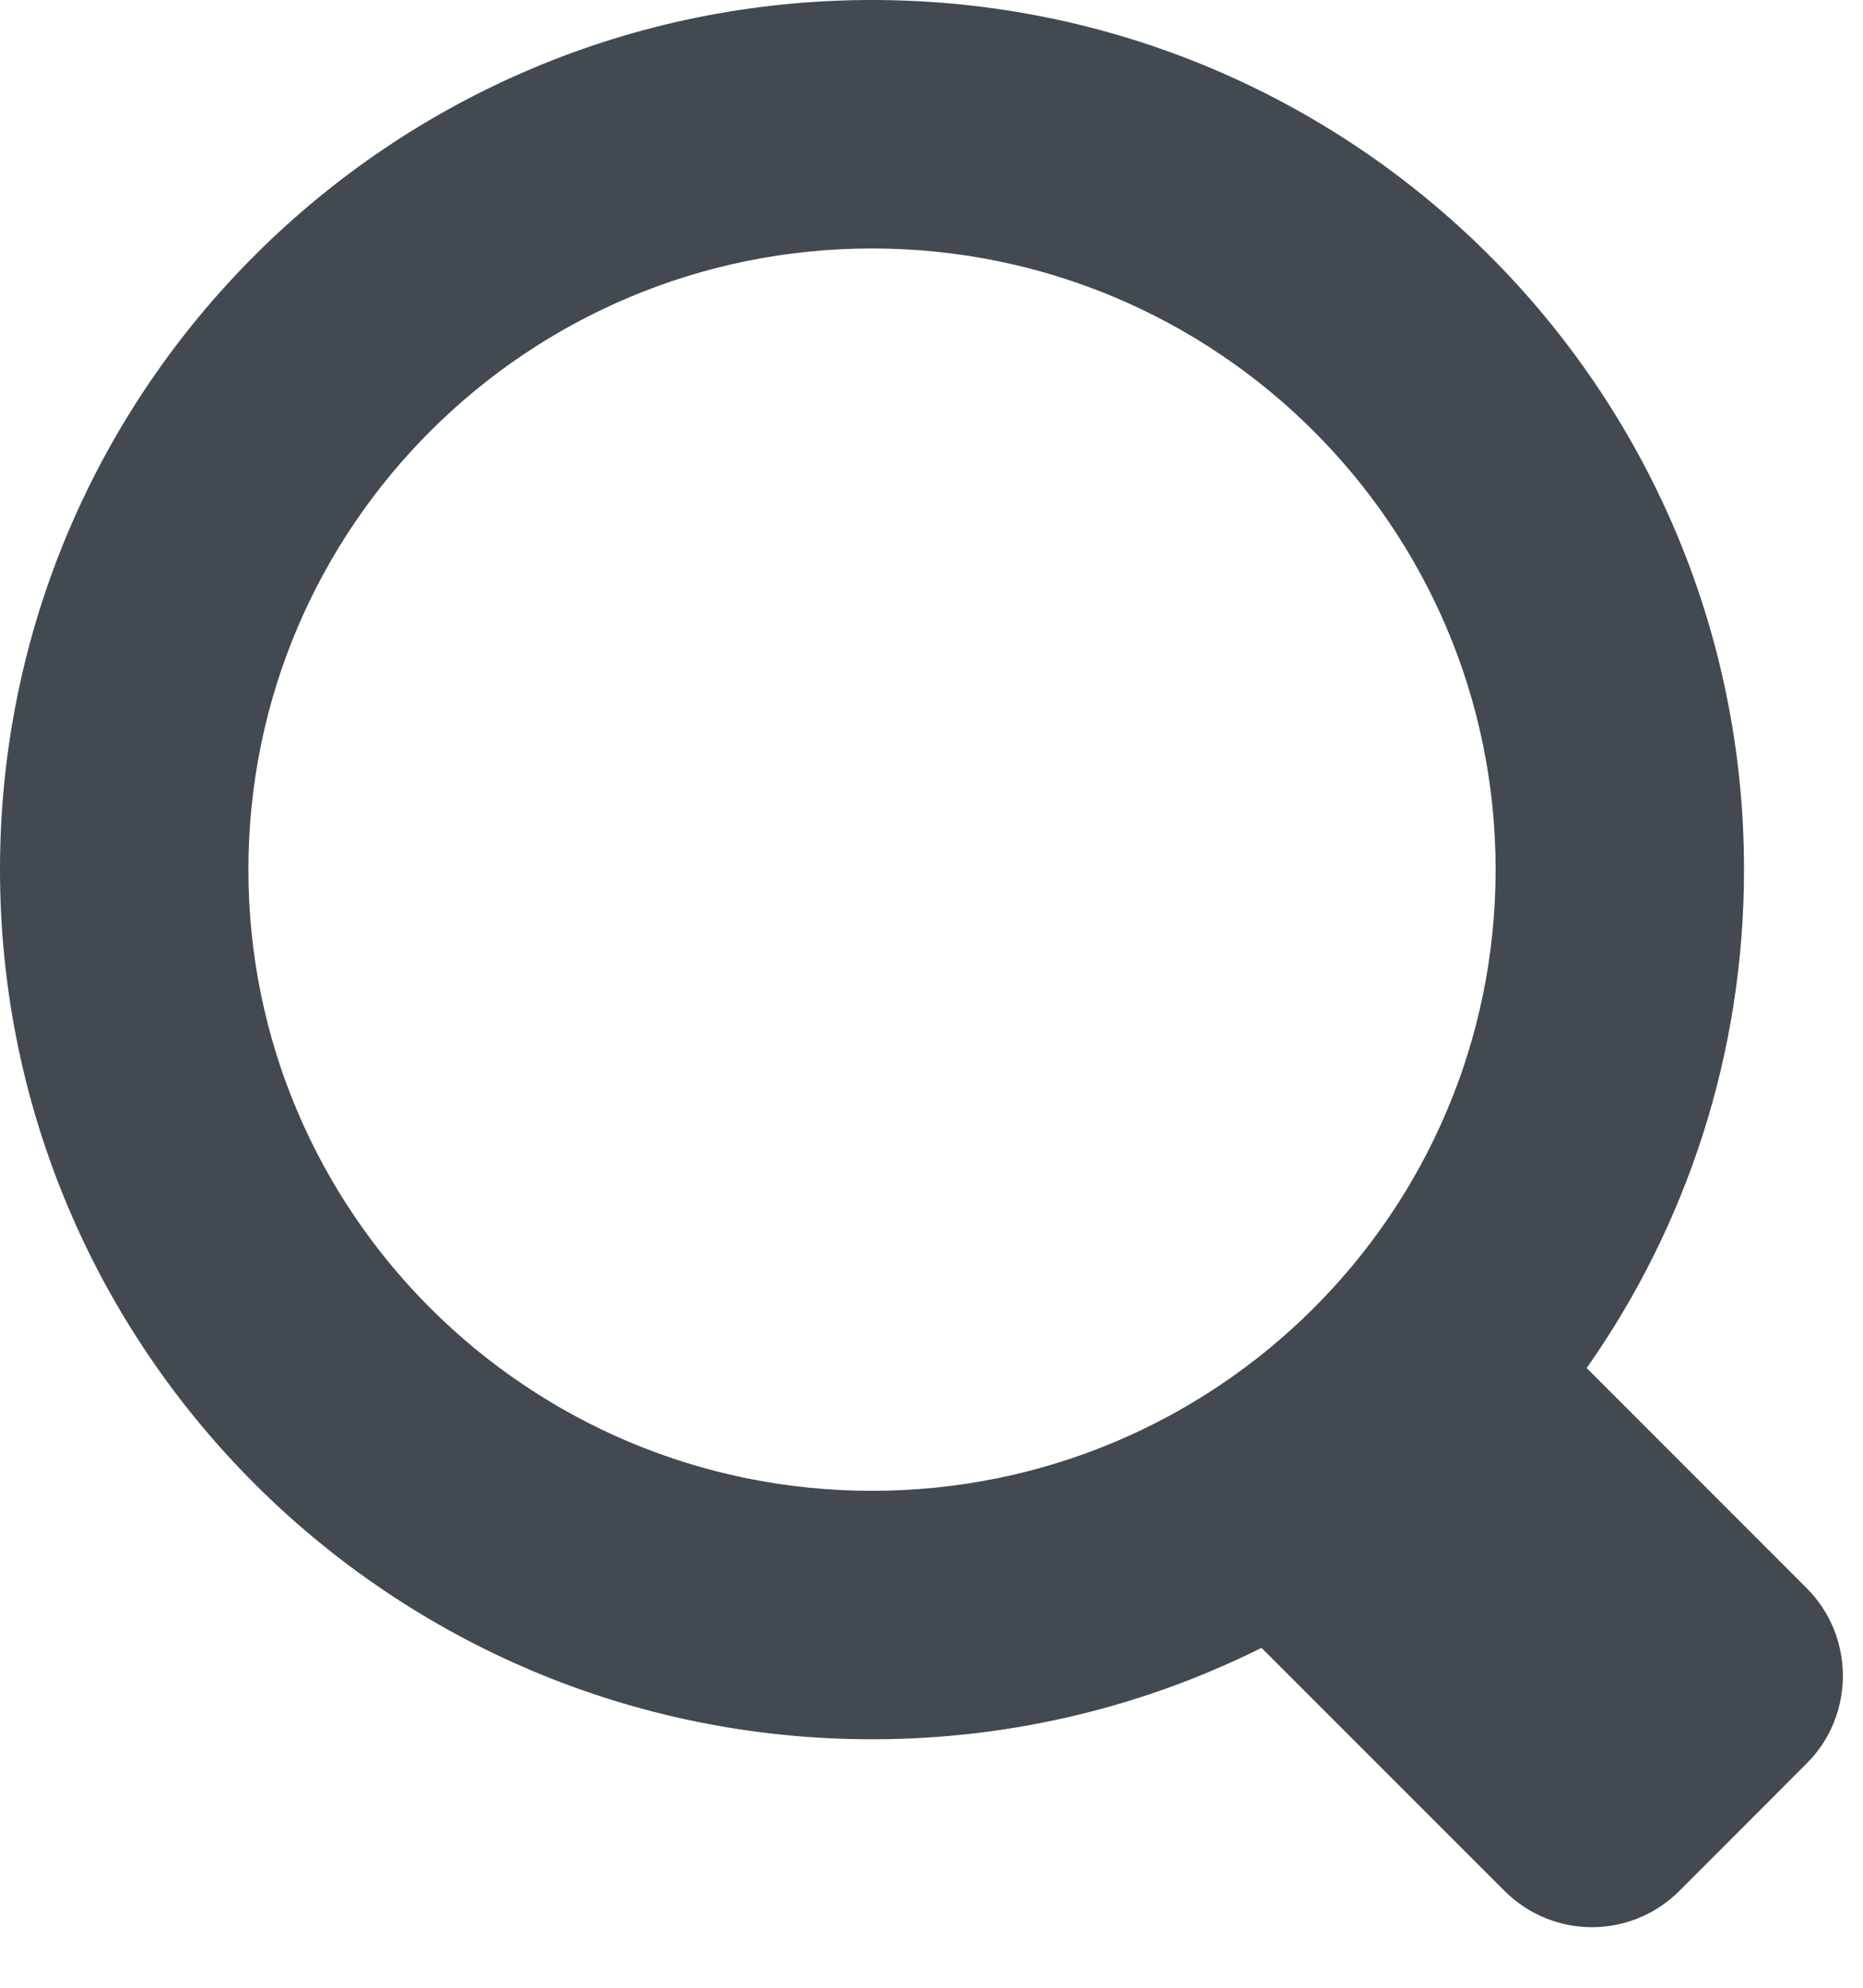<?xml version="1.0" encoding="UTF-8"?>
<svg width="15px" height="16px" viewBox="0 0 15 16" version="1.1" xmlns="http://www.w3.org/2000/svg" xmlns:xlink="http://www.w3.org/1999/xlink">
    <!-- Generator: Sketch 42 (36781) - http://www.bohemiancoding.com/sketch -->
    <title>search icon</title>
    <desc>Created with Sketch.</desc>
    <defs></defs>
    <g id="Symbols" stroke="none" stroke-width="1" fill="none" fill-rule="evenodd">
        <g id="icon/search" fill="#424951">
            <path d="M12.775,11.012 L14.546,12.783 C14.936,13.173 14.934,13.807 14.548,14.193 L13.522,15.22 C13.132,15.609 12.505,15.612 12.111,15.218 L10.157,13.264 C9.213,13.735 8.148,14 7.021,14 C3.143,14 0,10.866 0,7 C0,3.134 3.143,0 7.021,0 C10.899,0 14.042,3.134 14.042,7 C14.042,8.492 13.574,9.876 12.775,11.012 Z M7.021,12 C9.794,12 12.042,9.761 12.042,7 C12.042,4.239 9.794,2 7.021,2 C4.248,2 2,4.239 2,7 C2,9.761 4.248,12 7.021,12 Z" id="search-icon"></path>
        </g>
    </g>
</svg>